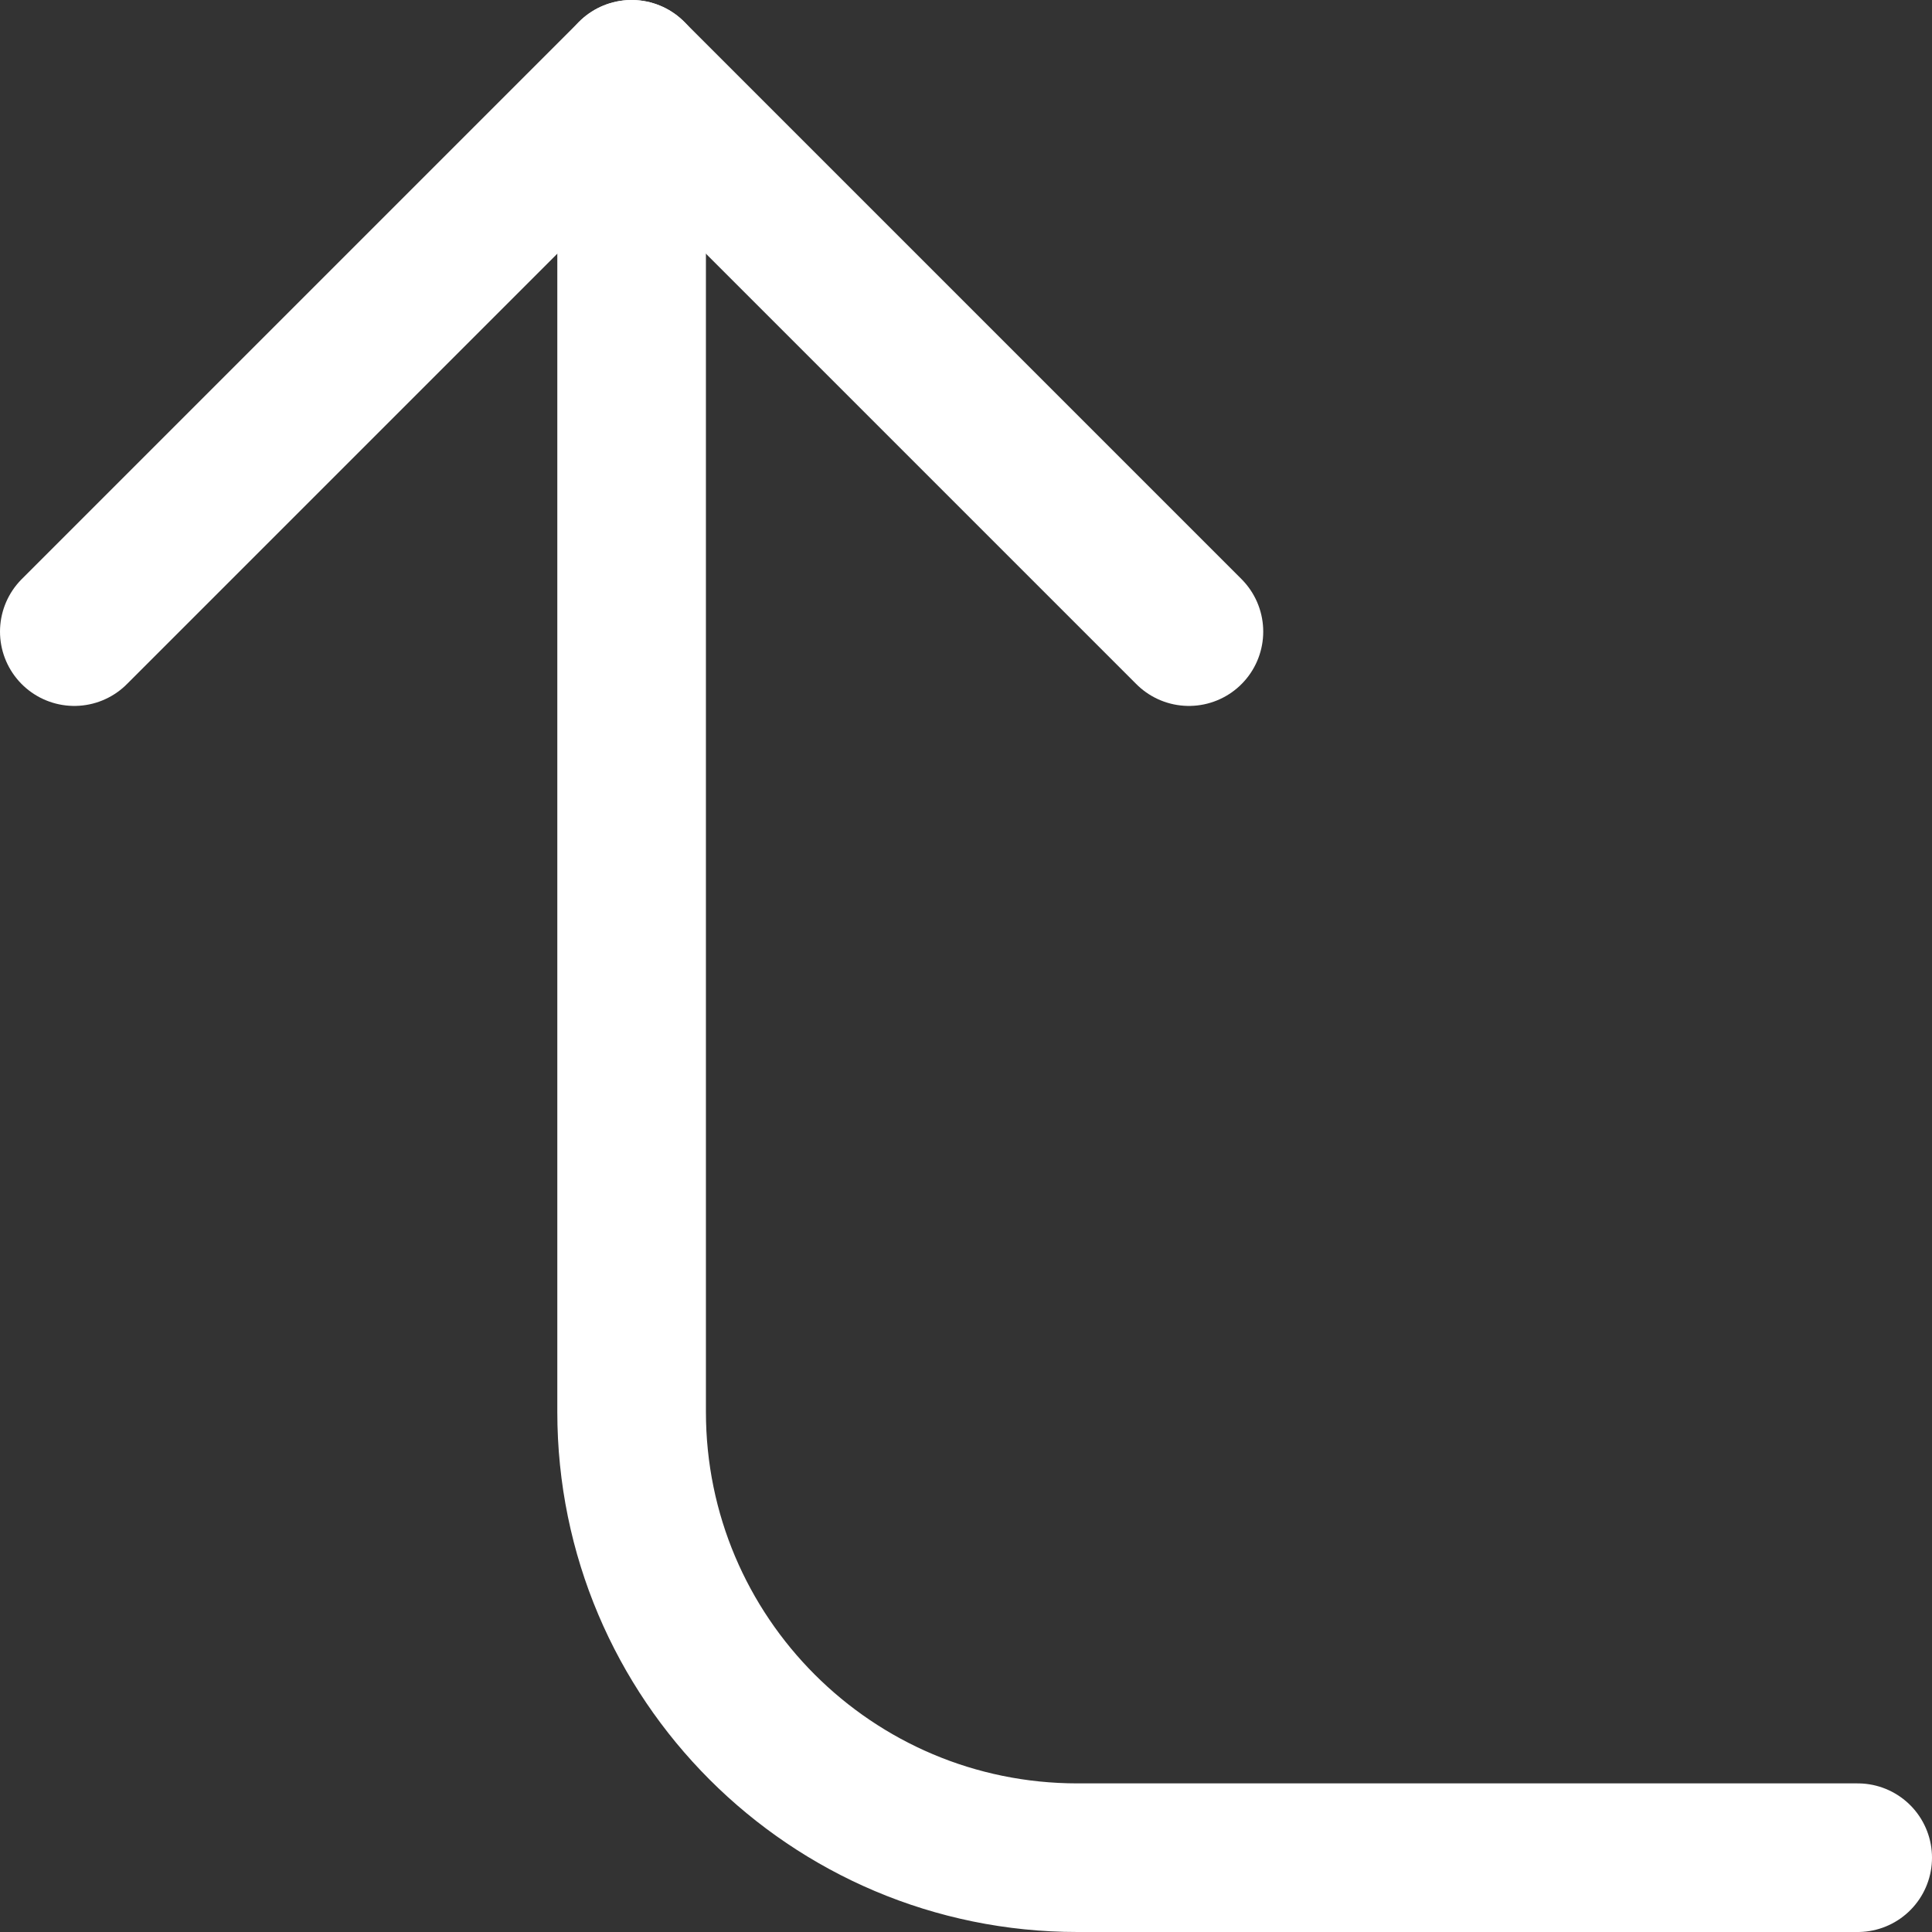 <?xml version="1.0" encoding="UTF-8"?>
<svg width="26px" height="26px" viewBox="0 0 26 26" version="1.1" xmlns="http://www.w3.org/2000/svg" xmlns:xlink="http://www.w3.org/1999/xlink">
    <rect x="0" y="0" width="26" height="26" fill="#333333" stroke="none"/>
    <!-- Generator: Sketch 49.2 (51160) - http://www.bohemiancoding.com/sketch -->
    <title>corner-left-up</title>
    <desc>Created with Sketch.</desc>
    <defs></defs>
    <g id="Page-1" stroke="none" stroke-width="1" fill="none" fill-rule="evenodd" stroke-linecap="round" stroke-linejoin="round">
        <g id="corner-left-up" transform="translate(1, 1)" stroke="#FFFFFF" stroke-width="2">
            <polyline id="Shape" points="15 7.5 7.5 0 0 7.5"></polyline>
            <path d="M24,24 L13.5,24 C10.186,24 7.5,21.314 7.5,18 L7.5,0" id="Shape"></path>
        </g>
    </g>
</svg>